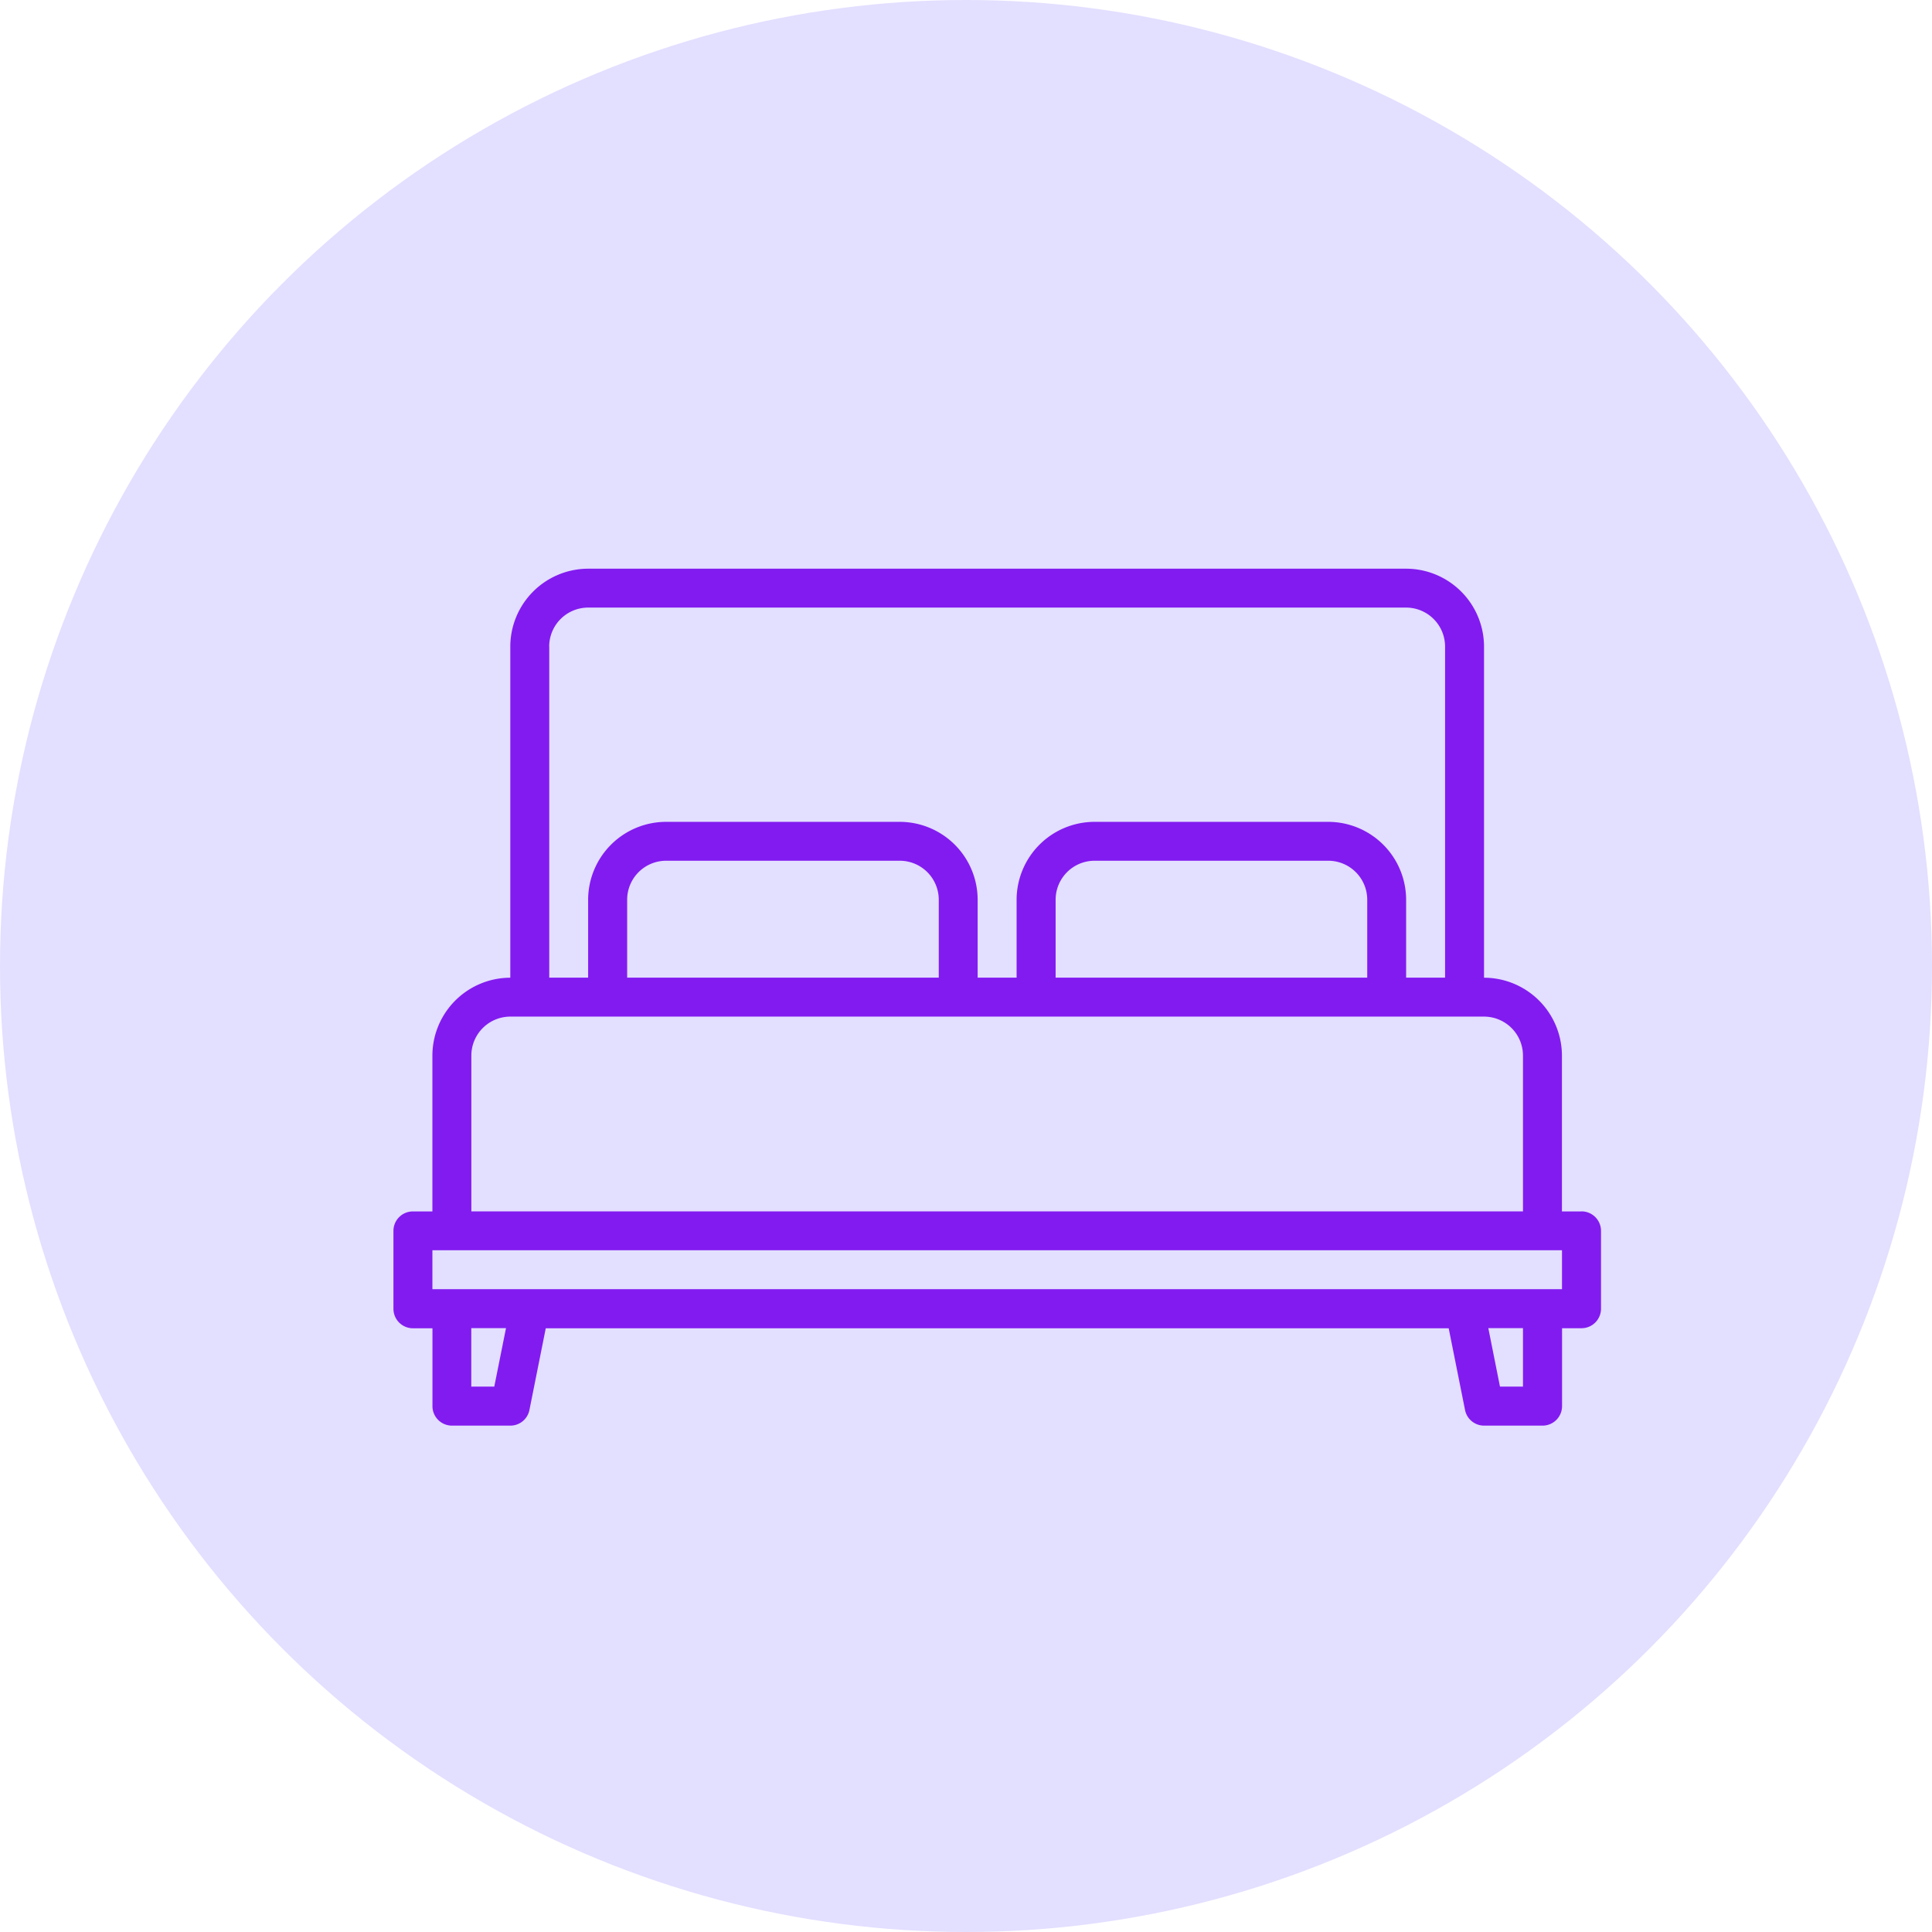 <svg width="31" height="31" fill="none" xmlns="http://www.w3.org/2000/svg"><circle cx="15.5" cy="15.5" r="15.5" fill="#E3DFFF"/><path d="M25.375 19.438h-.313v-2.5a1.252 1.252 0 00-1.25-1.25v-5.313a1.252 1.252 0 00-1.25-1.25H9.438a1.252 1.252 0 00-1.25 1.25v5.313a1.252 1.252 0 00-1.25 1.25v2.5h-.312a.312.312 0 00-.313.312V21a.313.313 0 00.313.313h.313v1.25a.313.313 0 00.312.312h.938a.312.312 0 00.306-.251l.262-1.311h14.488l.262 1.31a.312.312 0 00.306.252h.938a.313.313 0 00.313-.313v-1.25h.312a.313.313 0 00.313-.312v-1.25a.313.313 0 00-.313-.313zM8.812 10.374a.626.626 0 01.626-.625h13.124a.626.626 0 01.625.625v5.313h-.625v-1.25a1.252 1.252 0 00-1.25-1.25h-3.75a1.252 1.252 0 00-1.25 1.25v1.25h-.625v-1.25a1.252 1.252 0 00-1.25-1.25h-3.75a1.252 1.252 0 00-1.25 1.25v1.25h-.624v-5.313zm13.126 4.063v1.25h-5v-1.25a.626.626 0 01.625-.626h3.75a.626.626 0 01.625.626zm-6.875 0v1.25h-5v-1.25a.626.626 0 01.624-.626h3.75a.626.626 0 01.626.626zm-7.5 2.5a.626.626 0 01.625-.625h15.624a.626.626 0 01.625.625v2.5H7.563v-2.5zm.368 5.312h-.369v-.938h.557l-.188.938zm16.507 0h-.37l-.187-.938h.556v.938zm.625-1.563H6.938v-.625h18.125v.625z" fill="#821BF0"/></svg>